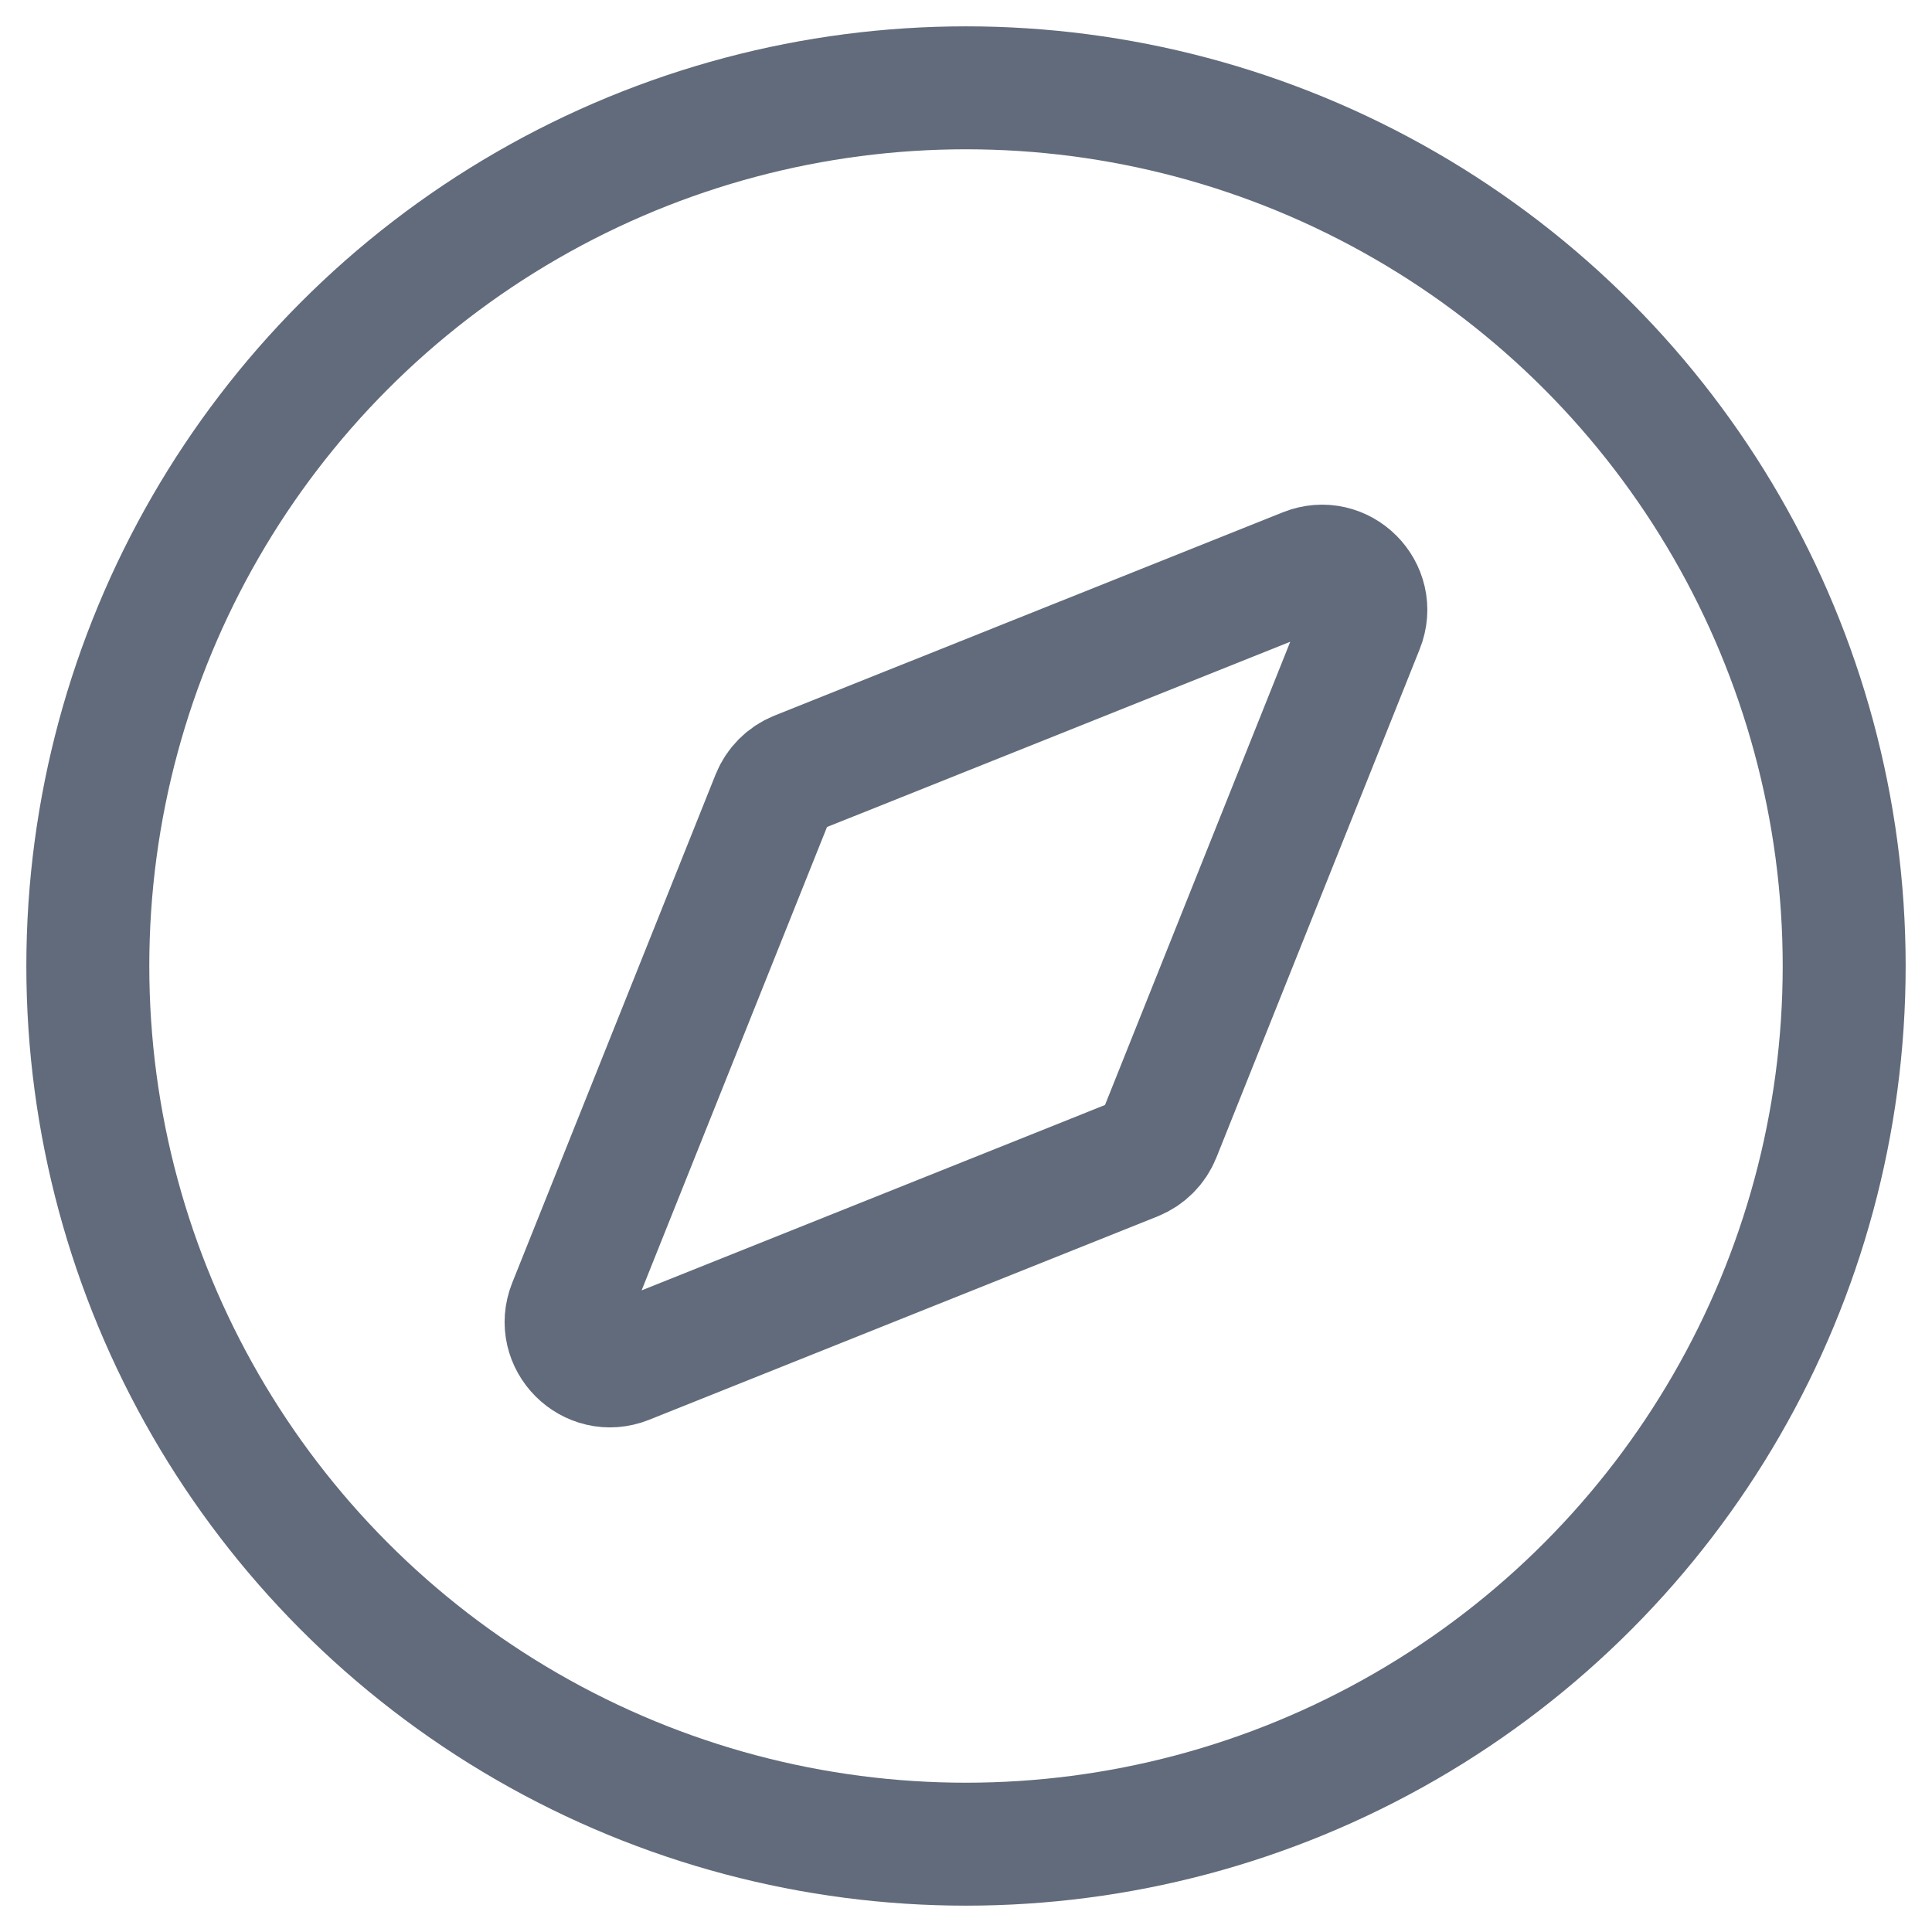 <svg width="22" height="22" viewBox="0 0 22 22" fill="none" xmlns="http://www.w3.org/2000/svg">
<circle cx="11" cy="11" r="10" stroke="#616B7B" stroke-width="1.4"/>
<path d="M9.078 8.799L14.867 6.484C15.275 6.32 15.68 6.725 15.516 7.133L13.201 12.922C13.15 13.049 13.049 13.15 12.922 13.201L7.133 15.517C6.725 15.68 6.32 15.275 6.483 14.867L8.799 9.078C8.85 8.951 8.951 8.85 9.078 8.799Z" stroke="#616B7B" stroke-width="1.4"/>
</svg>
